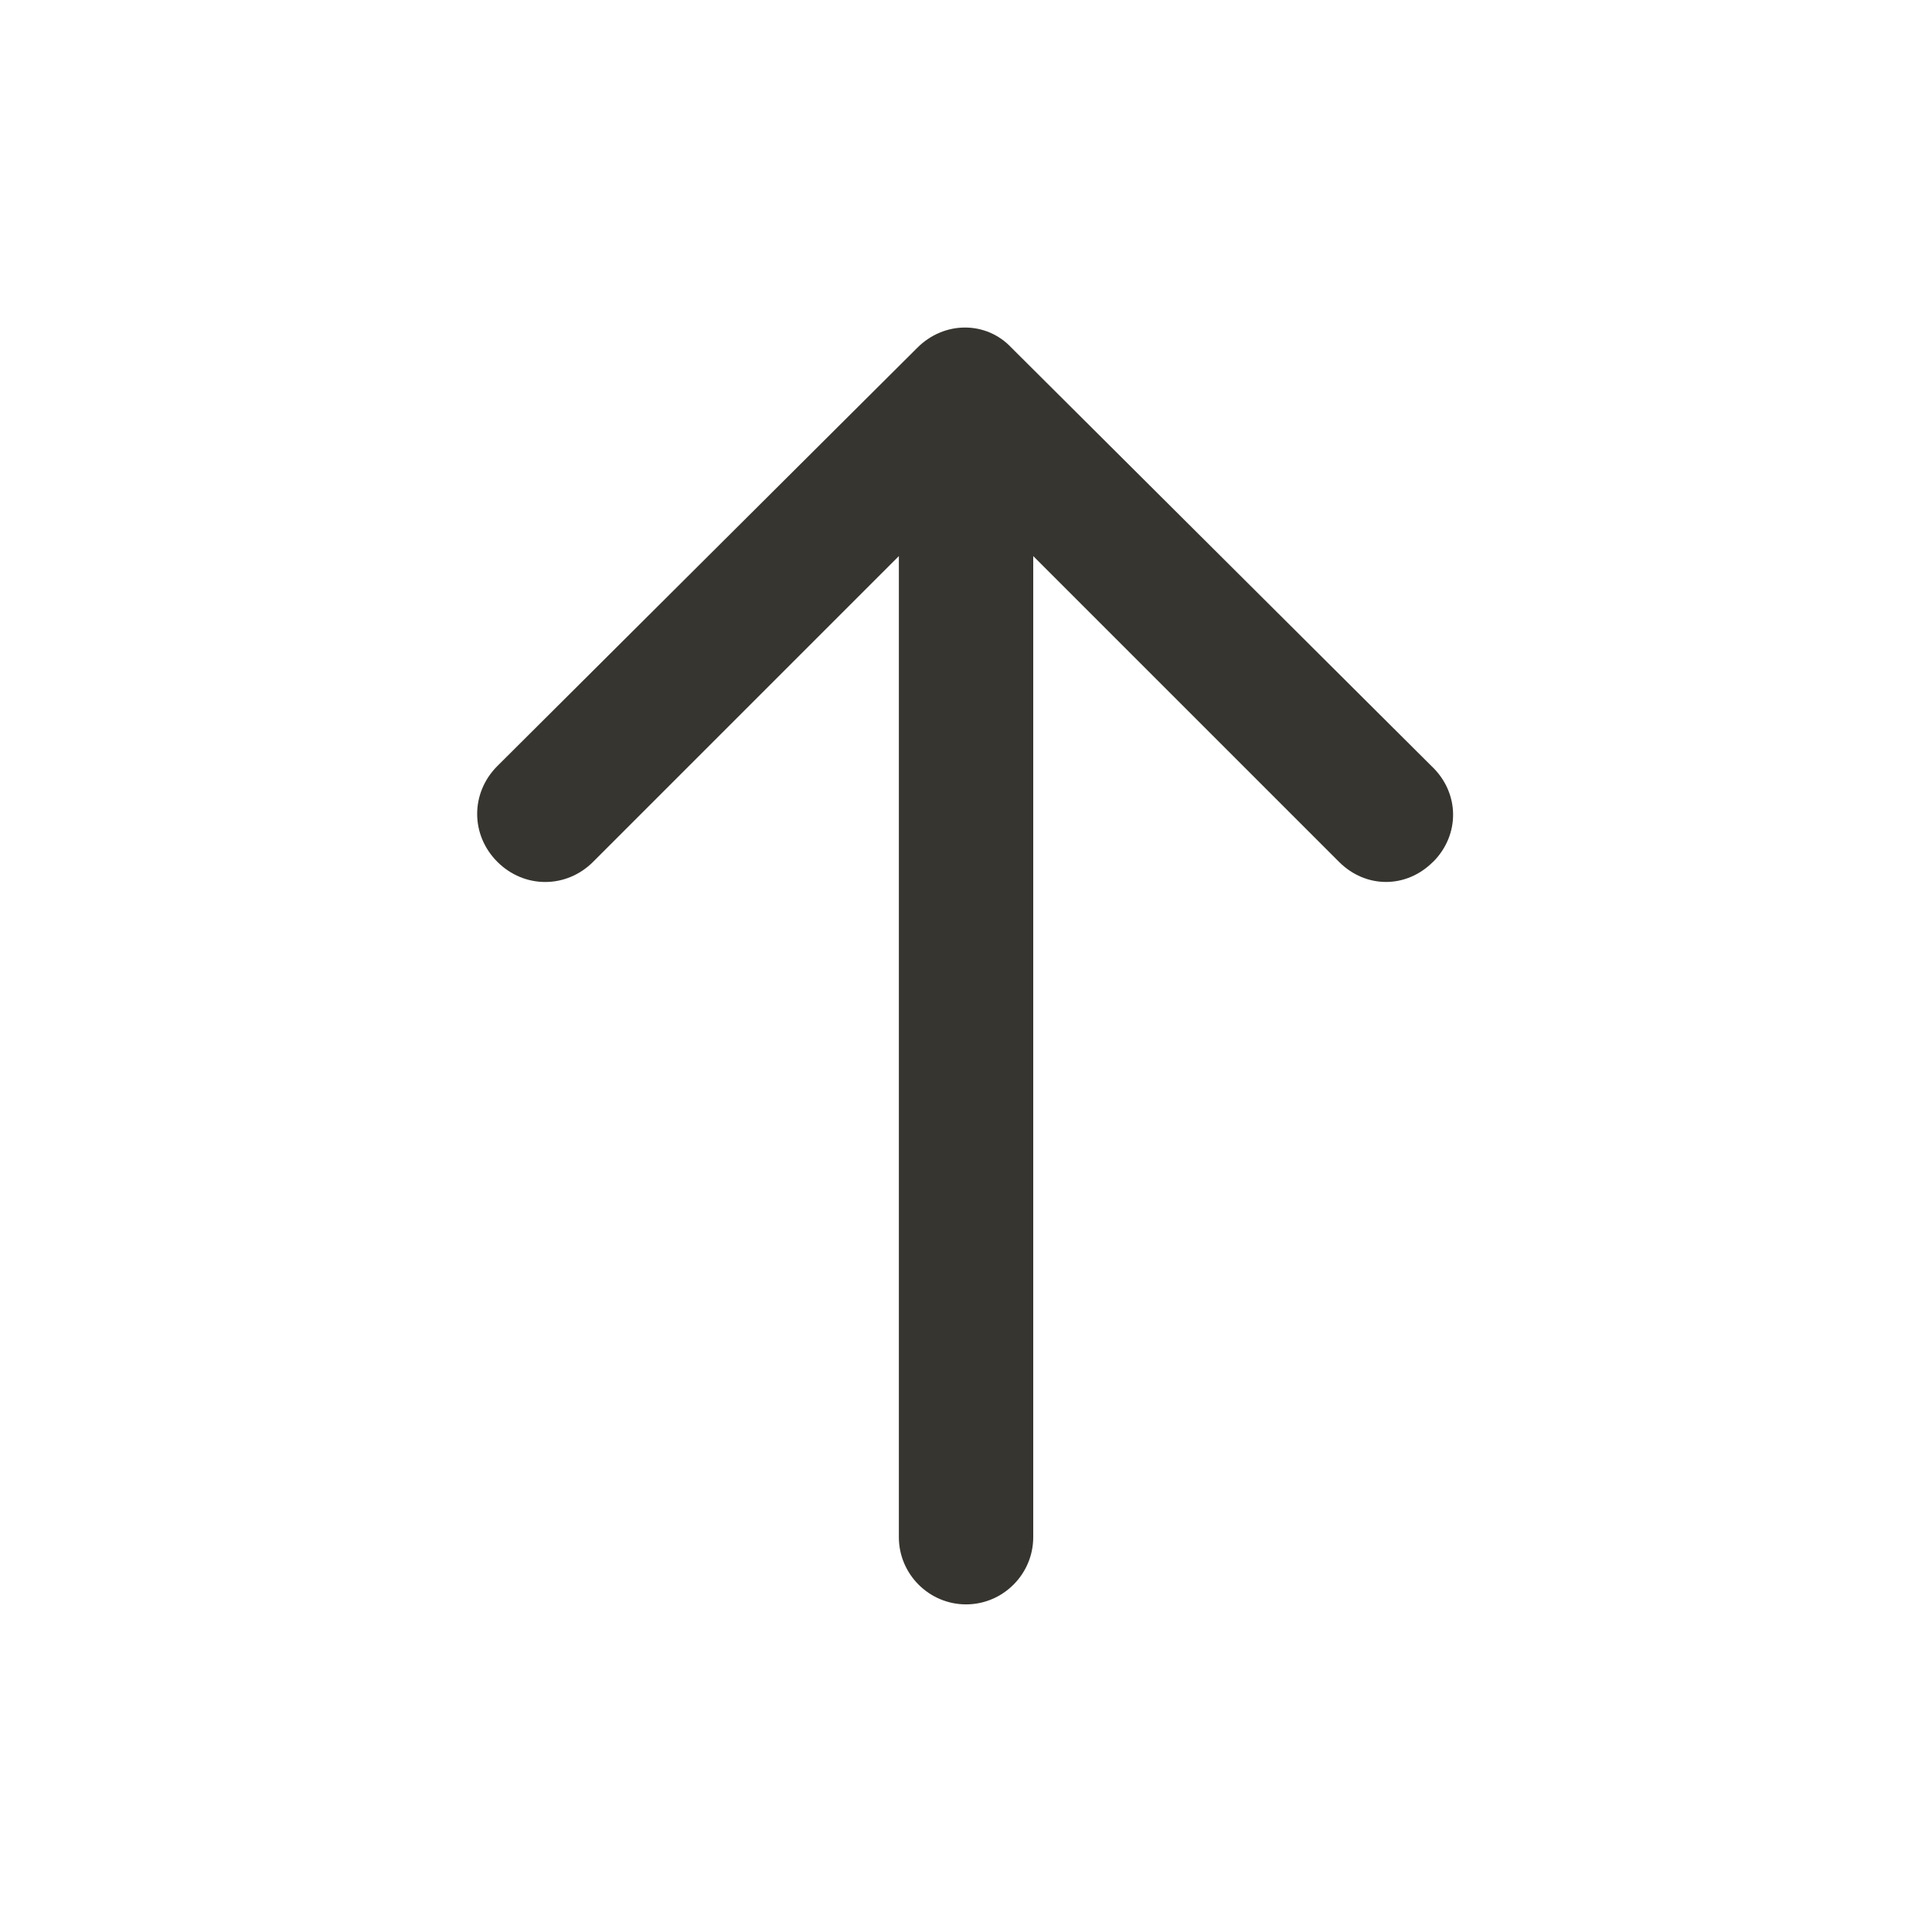 <!-- Generated by IcoMoon.io -->
<svg version="1.1" xmlns="http://www.w3.org/2000/svg" width="40" height="40" viewBox="0 0 40 40">
<title>di-arrow-thin-up</title>
<path fill="#37352f" d="M29.67 17.843c-0.278 0.278-0.626 0.417-0.974 0.417s-0.696-0.139-0.974-0.417l-6.33-6.33v20.313c0 0.765-0.626 1.391-1.391 1.391s-1.391-0.626-1.391-1.391v-20.313l-6.33 6.33c-0.557 0.557-1.426 0.557-1.983 0s-0.557-1.426 0-1.983l8.696-8.661c0.557-0.557 1.426-0.557 1.948 0l8.696 8.661c0.591 0.557 0.591 1.426 0.035 1.983z"></path>
</svg>
